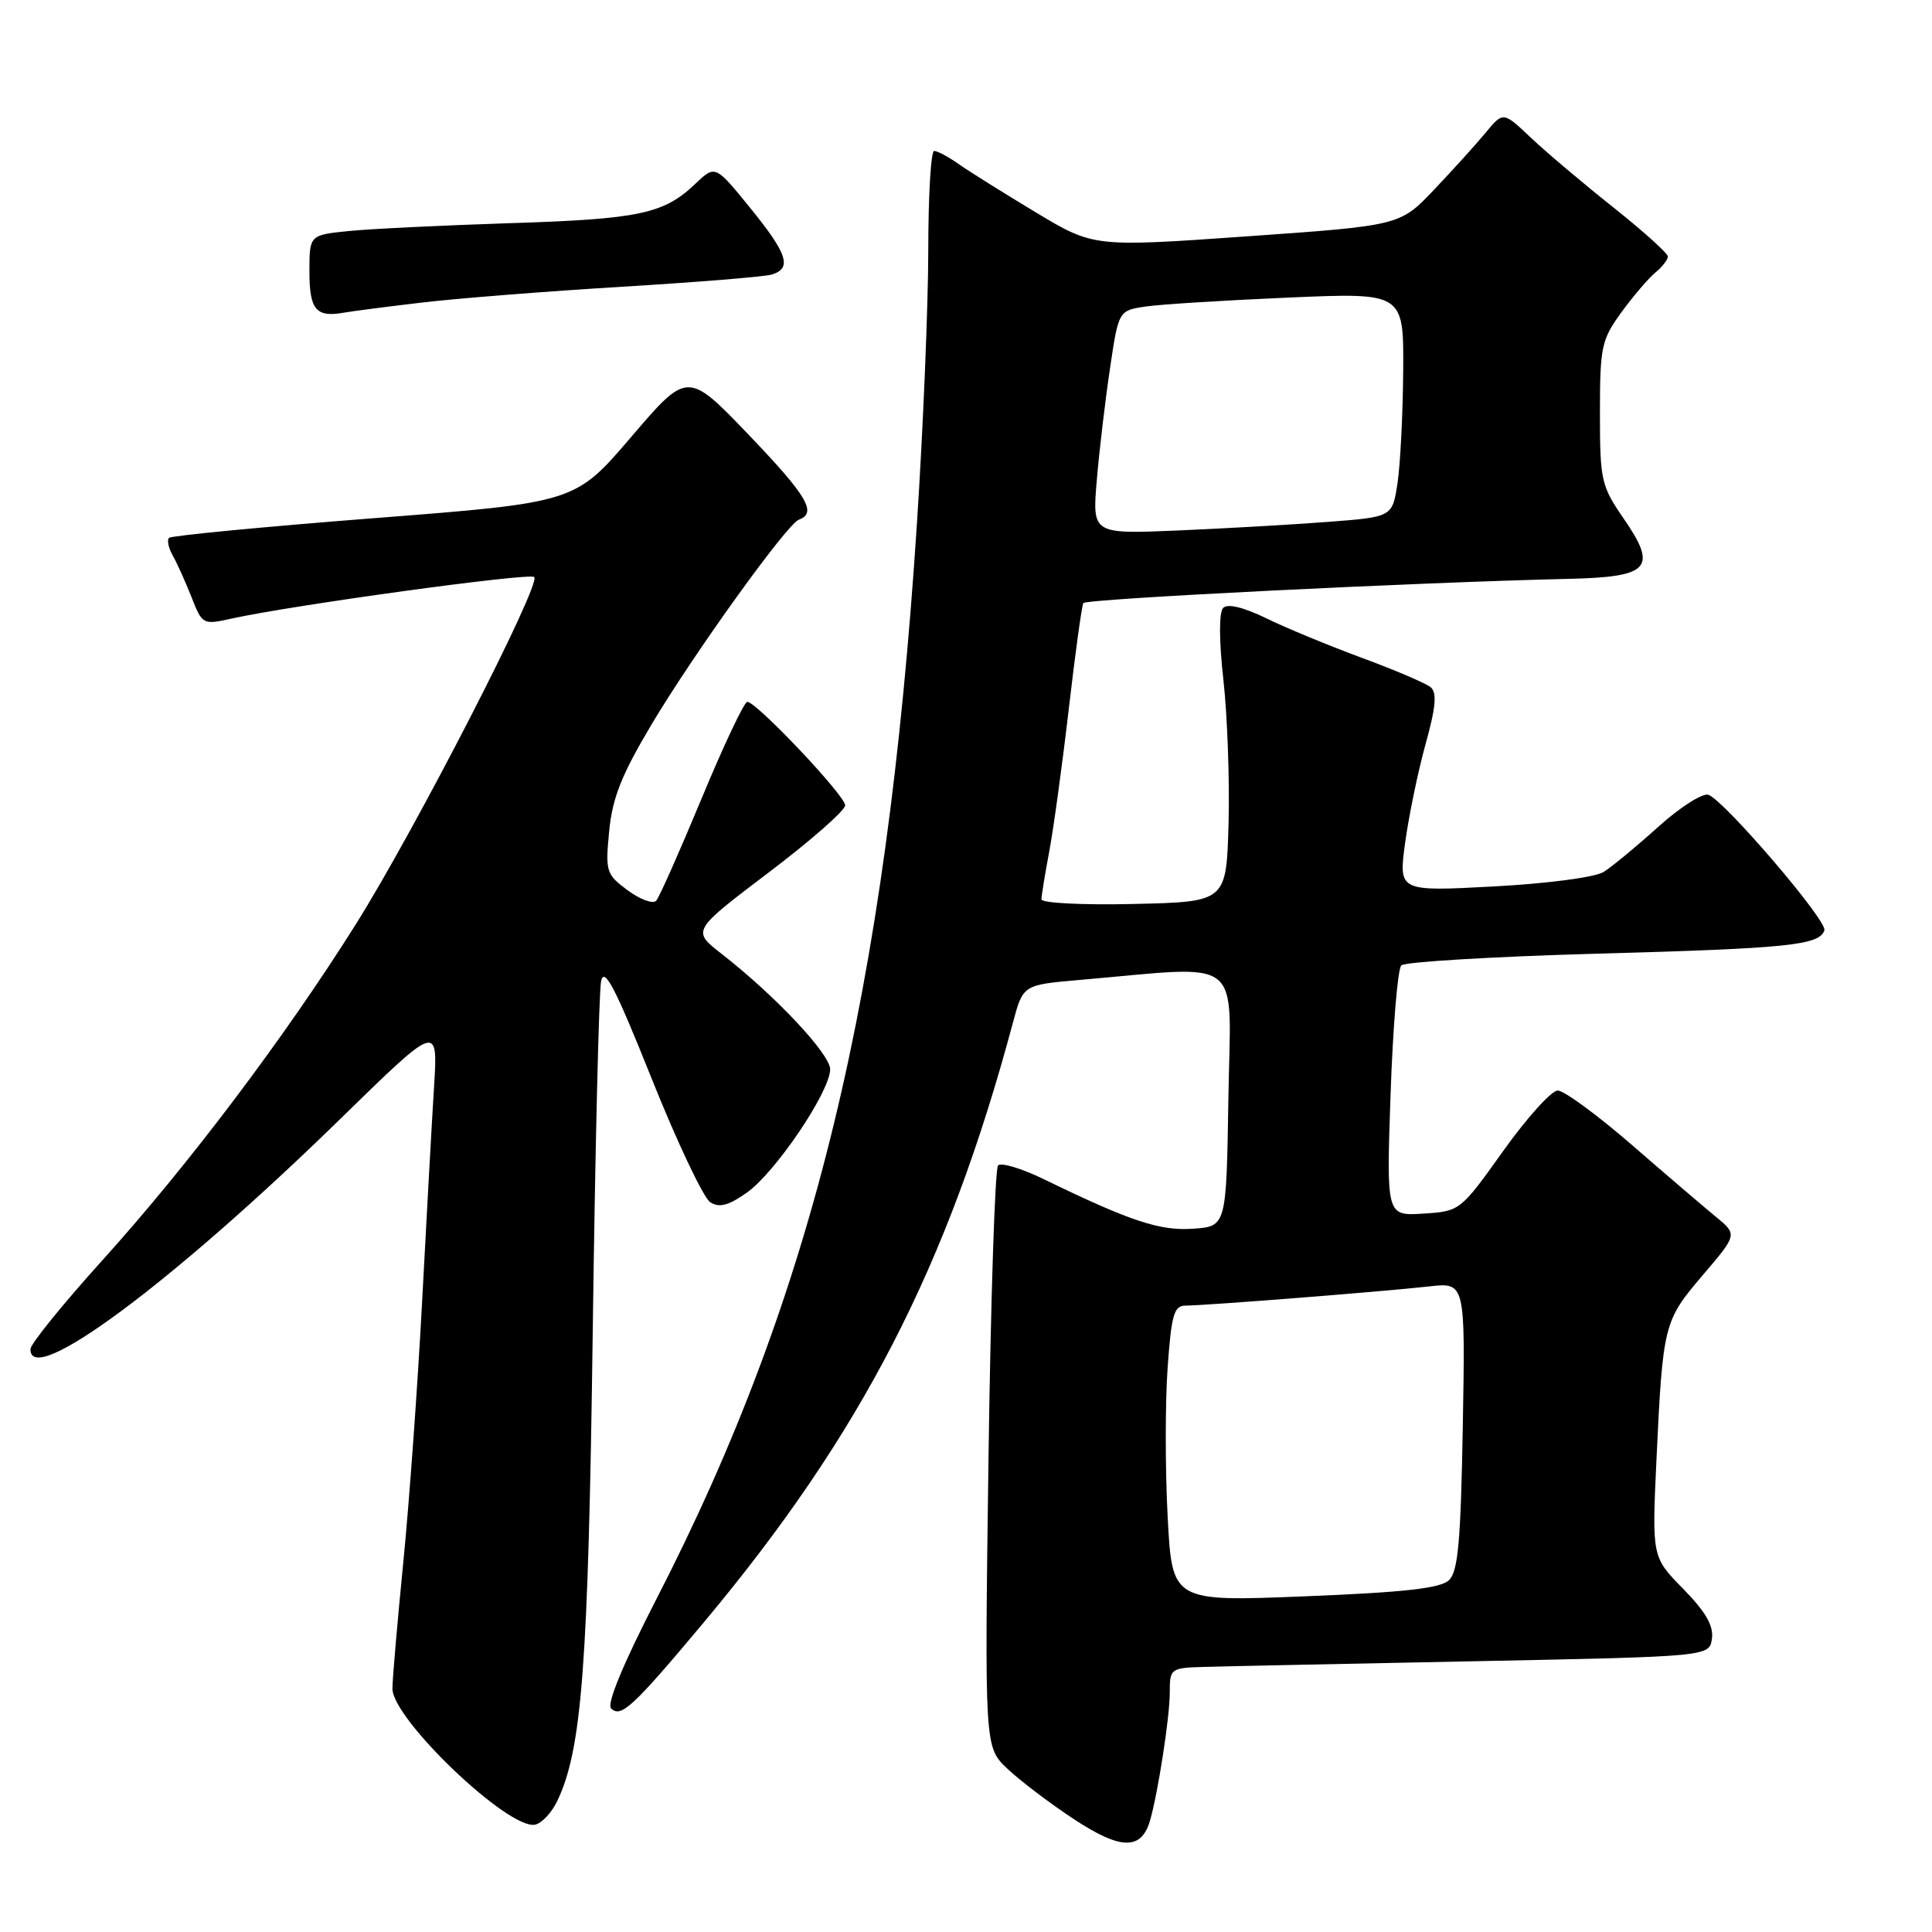 <?xml version="1.0" encoding="UTF-8" standalone="no"?>
<!DOCTYPE svg PUBLIC "-//W3C//DTD SVG 1.1//EN" "http://www.w3.org/Graphics/SVG/1.1/DTD/svg11.dtd" >
<svg xmlns="http://www.w3.org/2000/svg" xmlns:xlink="http://www.w3.org/1999/xlink" version="1.1" viewBox="0 0 256 256">
 <g >
 <path fill="currentColor"
d=" M 152.38 241.25 C 153.43 237.65 155.00 227.51 155.00 224.32 C 155.00 221.05 155.06 221.00 159.75 220.87 C 162.36 220.79 178.45 220.46 195.50 220.12 C 226.50 219.50 226.50 219.50 226.84 217.13 C 227.08 215.42 226.00 213.56 223.03 210.53 C 218.89 206.31 218.89 206.31 219.49 193.40 C 220.34 175.48 220.45 175.03 225.62 168.97 C 230.22 163.58 230.22 163.58 227.36 161.23 C 225.79 159.94 220.77 155.65 216.21 151.69 C 211.65 147.74 207.24 144.50 206.41 144.50 C 205.58 144.50 202.33 148.10 199.19 152.50 C 193.50 160.47 193.46 160.50 188.59 160.81 C 183.70 161.12 183.70 161.12 184.26 144.95 C 184.57 136.06 185.20 128.40 185.68 127.92 C 186.15 127.45 197.78 126.76 211.52 126.37 C 237.00 125.67 241.08 125.25 241.74 123.27 C 242.16 122.03 228.57 106.16 226.39 105.32 C 225.64 105.03 222.65 106.93 219.76 109.53 C 216.87 112.14 213.60 114.84 212.50 115.53 C 211.36 116.25 205.12 117.07 197.91 117.46 C 185.32 118.13 185.32 118.13 186.18 111.72 C 186.66 108.19 187.87 102.31 188.88 98.66 C 190.26 93.70 190.43 91.78 189.57 91.06 C 188.94 90.54 184.84 88.78 180.46 87.17 C 176.08 85.55 170.36 83.19 167.75 81.91 C 164.77 80.46 162.65 79.95 162.08 80.55 C 161.51 81.13 161.52 84.85 162.11 90.12 C 162.64 94.87 162.94 103.42 162.79 109.12 C 162.50 119.50 162.50 119.50 150.25 119.78 C 143.51 119.94 138.00 119.66 138.00 119.17 C 138.00 118.68 138.46 115.85 139.02 112.89 C 139.58 109.92 140.75 101.43 141.61 94.01 C 142.47 86.60 143.34 80.25 143.55 79.91 C 143.90 79.35 187.56 77.17 207.89 76.70 C 218.61 76.45 219.67 75.28 215.15 68.72 C 212.16 64.38 212.00 63.65 212.00 54.72 C 212.00 45.96 212.20 45.03 214.83 41.40 C 216.39 39.26 218.42 36.88 219.33 36.13 C 220.25 35.37 221.00 34.41 221.00 33.99 C 221.00 33.57 217.74 30.63 213.75 27.46 C 209.76 24.29 204.85 20.14 202.84 18.24 C 199.18 14.77 199.18 14.77 196.84 17.60 C 195.55 19.16 192.47 22.56 190.00 25.16 C 185.50 29.89 185.50 29.89 165.20 31.32 C 144.91 32.75 144.91 32.75 137.20 28.11 C 132.97 25.56 128.39 22.70 127.03 21.74 C 125.67 20.78 124.21 20.00 123.78 20.00 C 123.35 20.00 123.00 25.96 123.00 33.25 C 122.99 40.54 122.32 56.85 121.49 69.50 C 117.43 131.65 107.79 171.43 86.97 211.90 C 82.60 220.41 80.37 225.77 80.97 226.37 C 82.27 227.67 83.86 226.20 93.21 215.03 C 114.12 190.04 125.55 167.89 134.22 135.50 C 135.56 130.50 135.56 130.50 143.03 129.85 C 165.13 127.94 163.08 126.33 162.77 145.43 C 162.50 162.50 162.50 162.50 158.11 162.81 C 153.71 163.13 149.81 161.84 138.25 156.22 C 135.36 154.82 132.66 154.01 132.25 154.42 C 131.84 154.83 131.27 172.34 130.98 193.33 C 130.46 231.50 130.46 231.50 133.48 234.36 C 135.14 235.94 139.14 238.97 142.36 241.09 C 148.51 245.13 151.23 245.18 152.38 241.25 Z  M 73.84 238.64 C 77.11 231.83 77.95 220.67 78.54 176.50 C 78.86 152.30 79.36 131.38 79.65 130.00 C 80.07 128.05 81.55 130.92 86.34 142.90 C 89.73 151.37 93.23 158.75 94.12 159.31 C 95.33 160.07 96.55 159.74 98.99 158.01 C 102.78 155.31 110.00 144.61 110.00 141.69 C 110.00 139.67 102.72 131.92 95.59 126.37 C 91.68 123.32 91.68 123.32 101.84 115.62 C 107.43 111.39 111.99 107.38 111.99 106.71 C 111.97 105.40 100.25 93.00 99.02 93.00 C 98.61 93.00 95.90 98.74 92.99 105.75 C 90.08 112.76 87.37 118.88 86.95 119.35 C 86.54 119.82 84.84 119.20 83.18 117.98 C 80.31 115.85 80.20 115.49 80.72 110.12 C 81.14 105.73 82.37 102.65 86.33 96.00 C 91.93 86.60 104.29 69.42 105.85 68.86 C 108.30 67.98 106.97 65.73 99.31 57.72 C 91.11 49.16 91.11 49.16 83.66 57.87 C 76.21 66.59 76.21 66.59 49.57 68.66 C 34.92 69.80 22.69 70.98 22.40 71.27 C 22.10 71.56 22.33 72.64 22.91 73.65 C 23.48 74.67 24.60 77.15 25.39 79.16 C 26.80 82.76 26.90 82.81 30.66 81.97 C 38.65 80.20 70.19 75.86 70.79 76.46 C 71.74 77.40 54.98 110.01 47.13 122.50 C 37.75 137.42 24.98 154.36 13.56 167.00 C 8.34 172.78 4.06 178.06 4.04 178.75 C 3.88 184.08 22.92 169.93 45.27 148.09 C 58.04 135.62 58.04 135.62 57.51 144.06 C 57.22 148.70 56.51 161.50 55.93 172.50 C 55.35 183.50 54.23 199.03 53.44 207.00 C 52.65 214.97 52.00 222.51 52.00 223.75 C 52.00 227.79 67.36 242.46 70.89 241.78 C 71.77 241.61 73.10 240.20 73.84 238.64 Z  M 56.00 40.08 C 60.67 39.53 72.60 38.59 82.50 37.99 C 92.40 37.39 101.29 36.67 102.25 36.38 C 104.99 35.57 104.36 33.63 99.38 27.52 C 94.77 21.85 94.77 21.85 92.13 24.36 C 87.96 28.34 84.72 29.03 67.60 29.57 C 58.74 29.86 49.14 30.32 46.25 30.61 C 41.00 31.14 41.00 31.14 41.00 35.99 C 41.00 41.02 41.87 42.08 45.50 41.44 C 46.60 41.24 51.33 40.63 56.00 40.08 Z  M 154.72 200.95 C 154.39 194.74 154.39 185.91 154.71 181.33 C 155.21 174.20 155.56 173.00 157.09 173.00 C 159.61 173.00 183.49 171.12 189.33 170.46 C 194.16 169.91 194.16 169.91 193.83 188.92 C 193.56 204.20 193.21 208.22 192.00 209.38 C 190.87 210.46 186.12 210.99 172.91 211.52 C 155.31 212.23 155.31 212.23 154.72 200.95 Z  M 145.33 63.64 C 145.66 59.71 146.45 53.04 147.08 48.82 C 148.22 41.14 148.22 41.14 151.86 40.61 C 153.86 40.32 162.36 39.79 170.75 39.43 C 186.00 38.77 186.00 38.77 185.93 49.14 C 185.89 54.84 185.55 61.52 185.18 64.00 C 184.50 68.50 184.50 68.50 176.00 69.15 C 171.32 69.51 162.38 70.02 156.11 70.29 C 144.73 70.77 144.73 70.77 145.33 63.64 Z "/>
</g>
</svg>